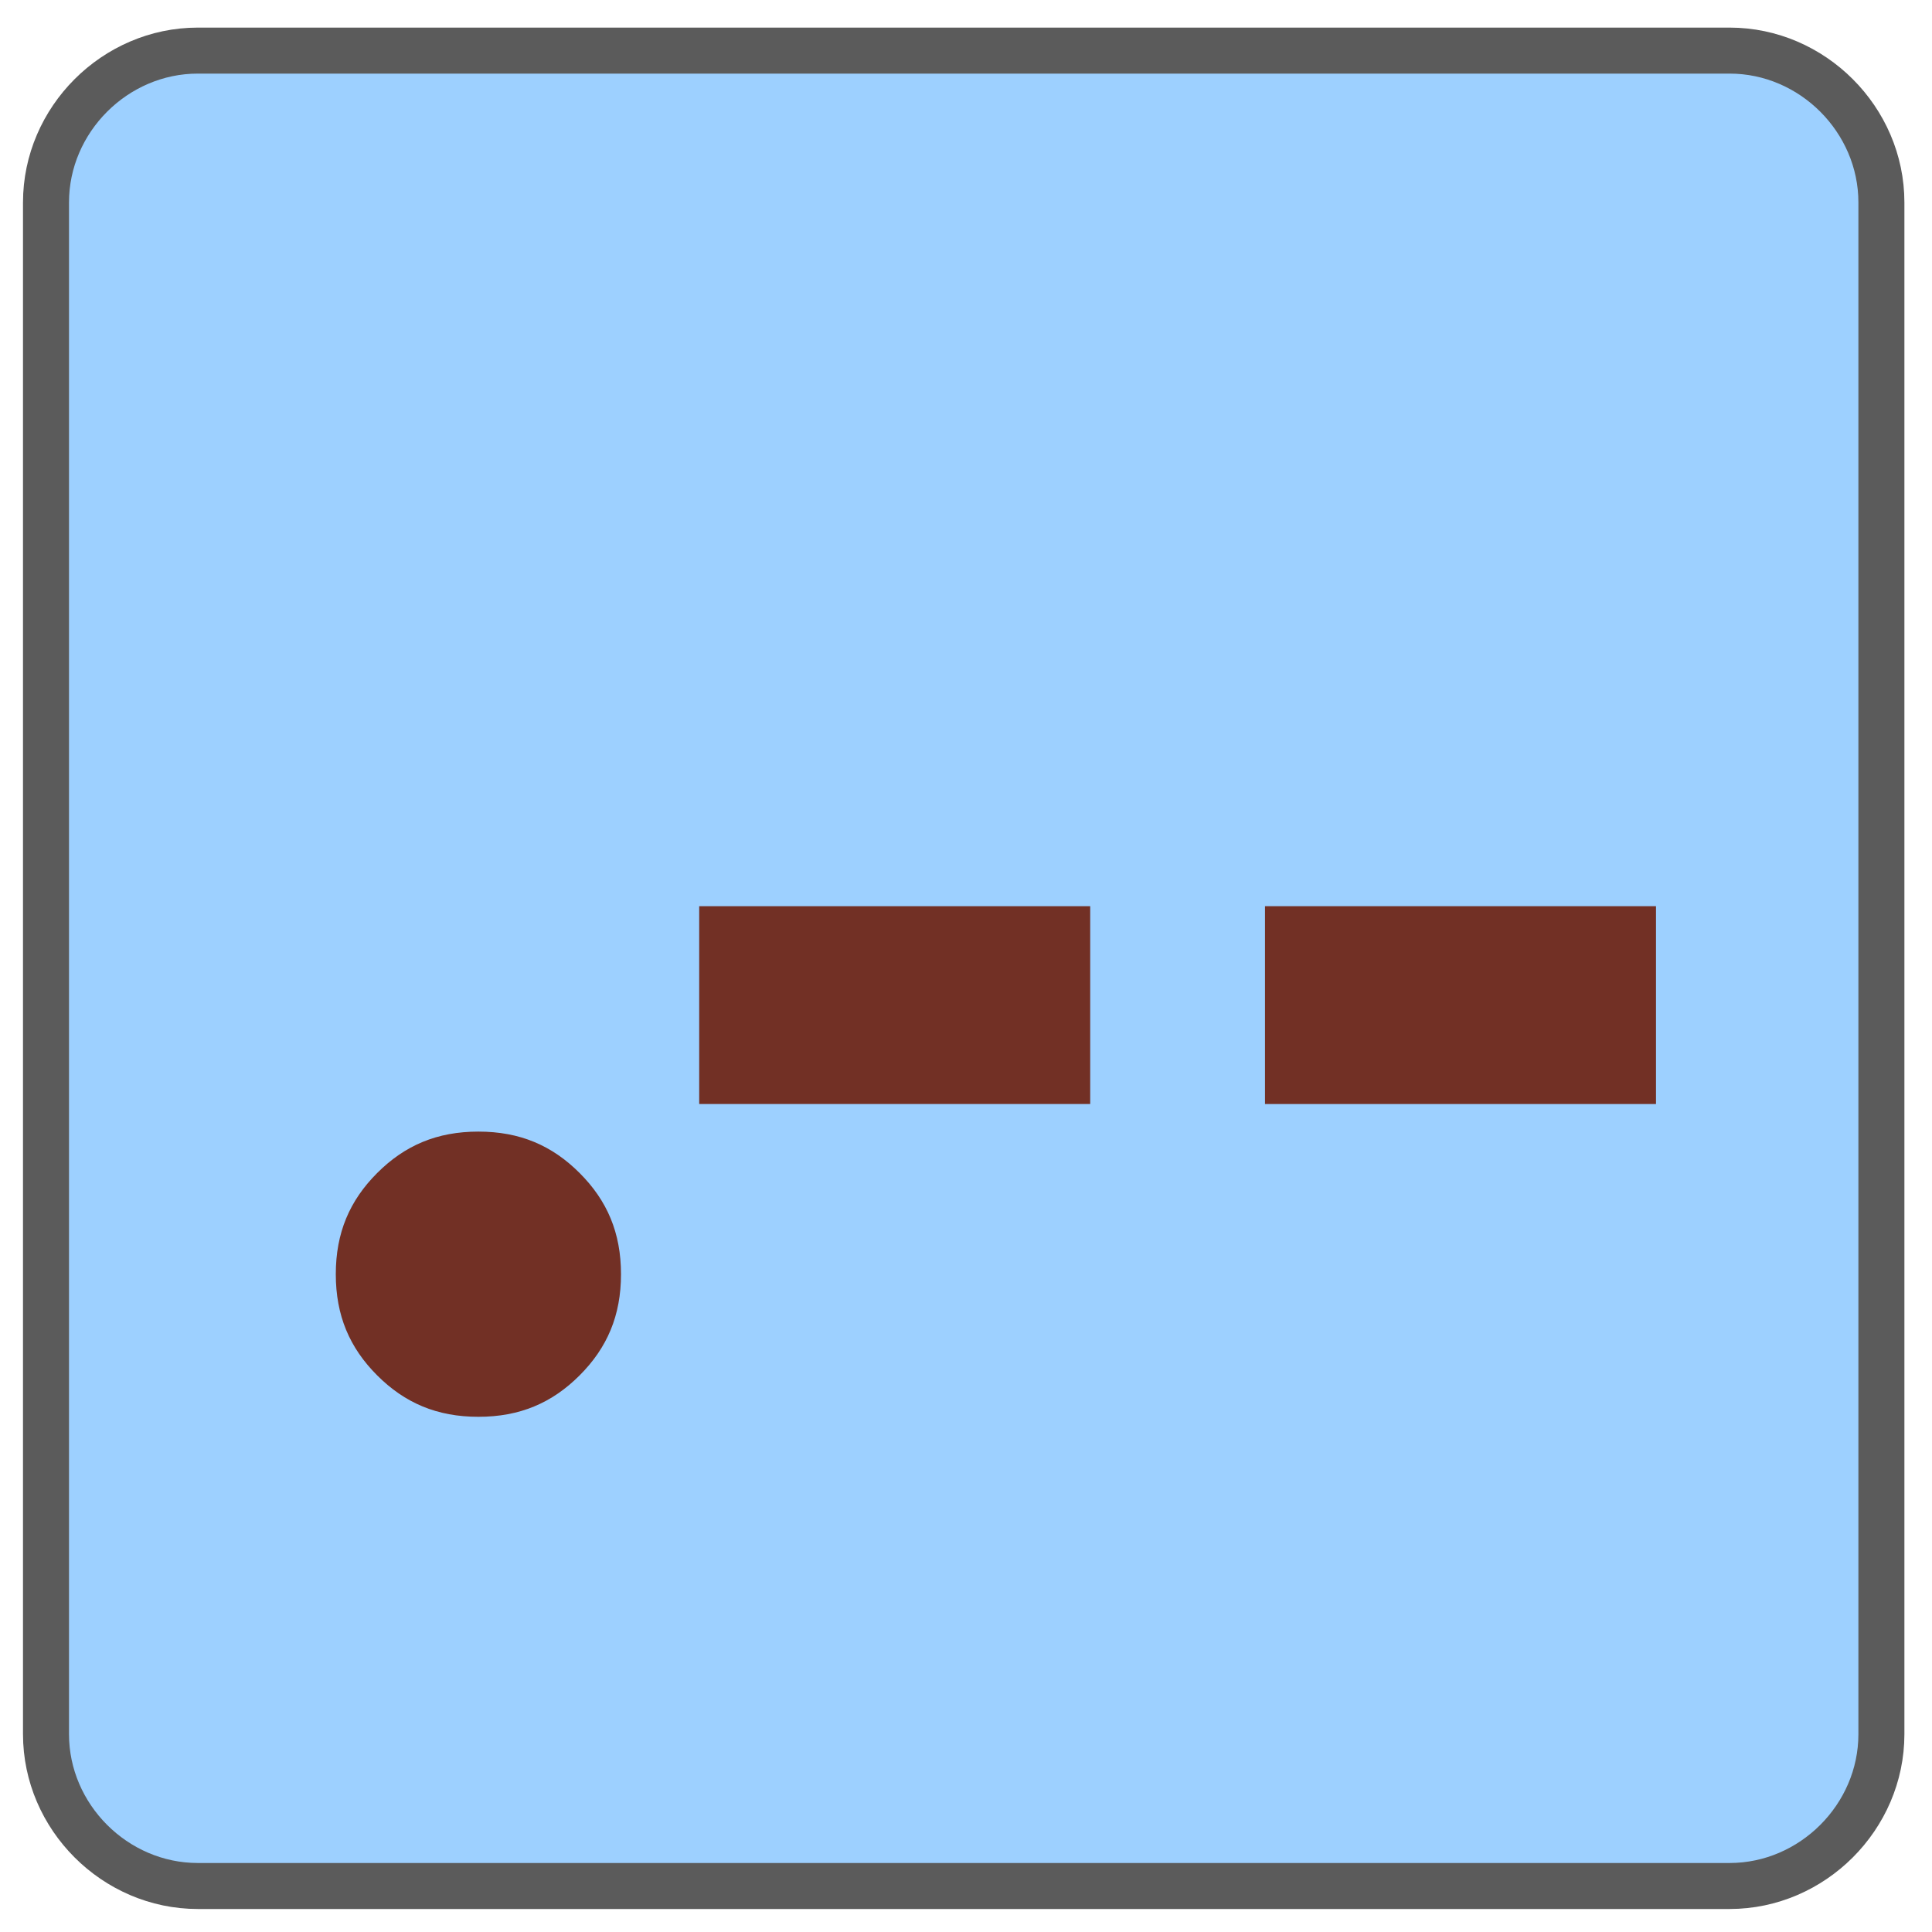 <?xml version="1.0" encoding="utf-8"?>
<!-- Generator: Adobe Illustrator 19.0.0, SVG Export Plug-In . SVG Version: 6.00 Build 0)  -->
<svg version="1.1" id="Germany" xmlns="http://www.w3.org/2000/svg" xmlns:xlink="http://www.w3.org/1999/xlink" x="0px" y="0px"
	 viewBox="-28 30 42 42" style="enable-background:new -28 30 42 42;" xml:space="preserve">
<style type="text/css">
	.st0{fill:#9DD0FF;stroke:#5B5B5B;stroke-miterlimit:10;}
	.st1{fill:#723025;}
</style>
<path class="st0" d="M12.9,67.7c0,1.8-1.5,3.3-3.3,3.3h-33.3c-1.8,0-3.3-1.5-3.3-3.3V34.4c0-1.8,1.5-3.3,3.3-3.3H9.6
	c1.8,0,3.3,1.5,3.3,3.3V67.7L12.9,67.7z"/>
<g>
	<path class="st1" d="M-19.8,55.5c0.6-0.6,1.3-0.9,2.2-0.9s1.6,0.3,2.2,0.9c0.6,0.6,0.9,1.3,0.9,2.2s-0.3,1.6-0.9,2.2
		c-0.6,0.6-1.3,0.9-2.2,0.9s-1.6-0.3-2.2-0.9c-0.6-0.6-0.9-1.3-0.9-2.2S-20.4,56.1-19.8,55.5z"/>
	<path class="st1" d="M-12.8,49.7h8.5V54h-8.5V49.7z"/>
	<path class="st1" d="M-0.5,49.7H8V54h-8.5V49.7z"/>
</g>
</svg>

